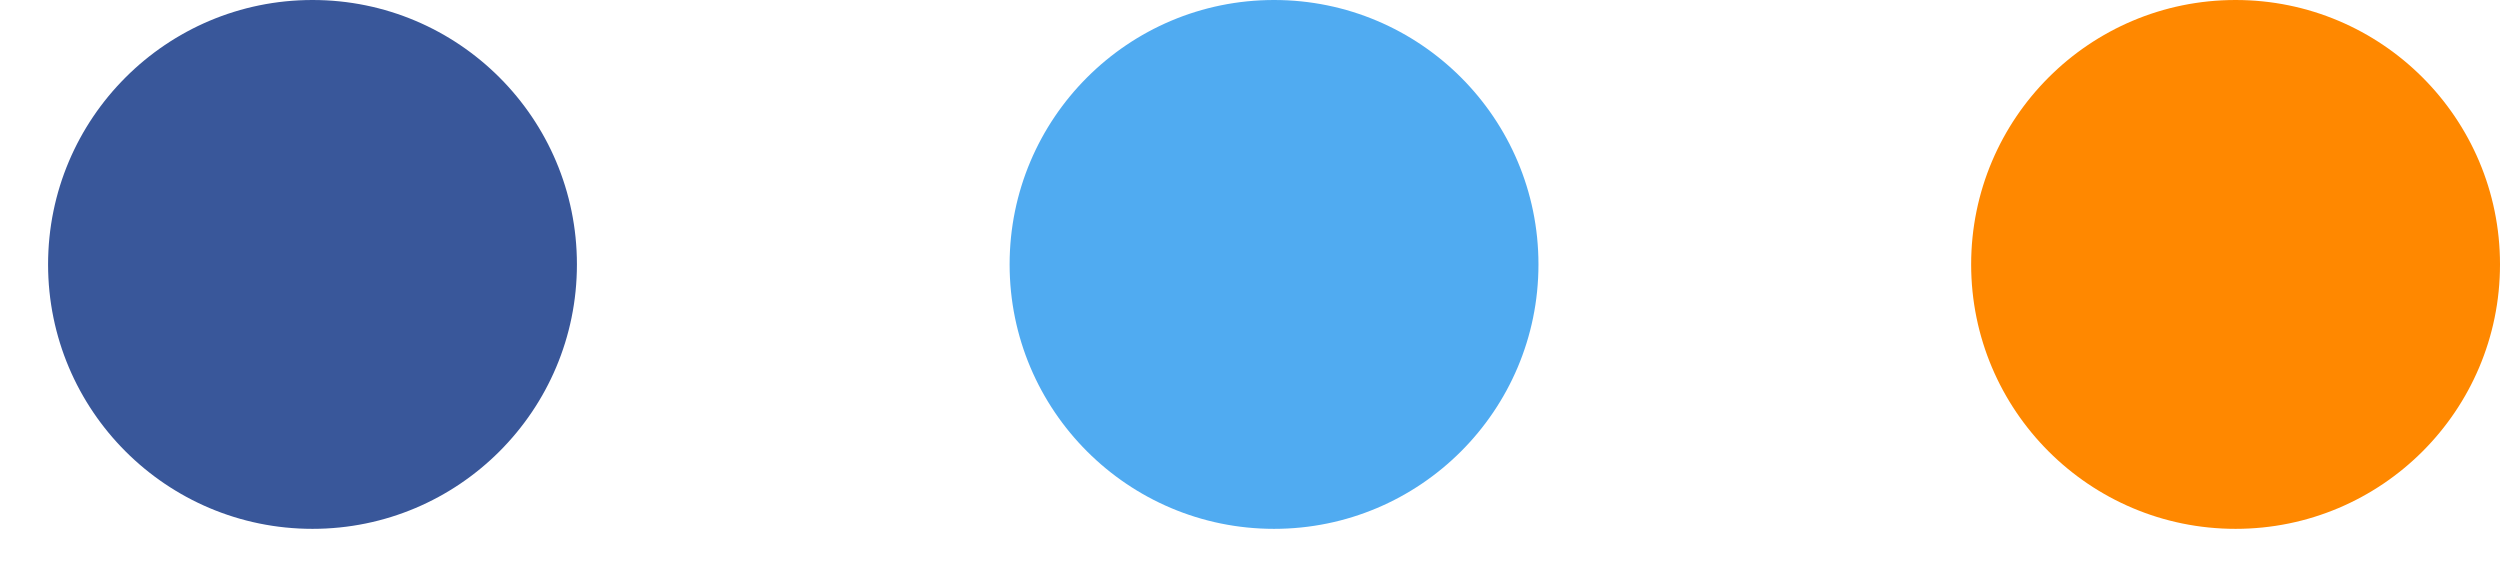 <?xml version="1.0" encoding="UTF-8" standalone="no"?>
<svg width="26px" height="6px" viewBox="0 0 26 6" version="1.1" xmlns="http://www.w3.org/2000/svg" xmlns:xlink="http://www.w3.org/1999/xlink" xmlns:sketch="http://www.bohemiancoding.com/sketch/ns">
    <!-- Generator: Sketch 3.5.2 (25235) - http://www.bohemiancoding.com/sketch -->
    <title>Group</title>
    <desc>Created with Sketch.</desc>
    <defs></defs>
    <g id="Page-1" stroke="none" stroke-width="1" fill="none" fill-rule="evenodd" sketch:type="MSPage">
        <g id="MIXTAPES_PLAYING_HALF" sketch:type="MSArtboardGroup" transform="translate(-1354, -164)">
            <g id="Group" sketch:type="MSLayerGroup" transform="translate(1354.5, 164)">
                <circle id="Oval-7" fill="#39579A" sketch:type="MSShapeGroup" cx="2.75" cy="2.75" r="2.75"></circle>
                <circle id="Oval-7" fill="#50ABF1" sketch:type="MSShapeGroup" cx="12.75" cy="2.75" r="2.75"></circle>
                <circle id="Oval-7" fill="#FF8800" sketch:type="MSShapeGroup" cx="22.75" cy="2.75" r="2.75"></circle>
            </g>
        </g>
    </g>
</svg>